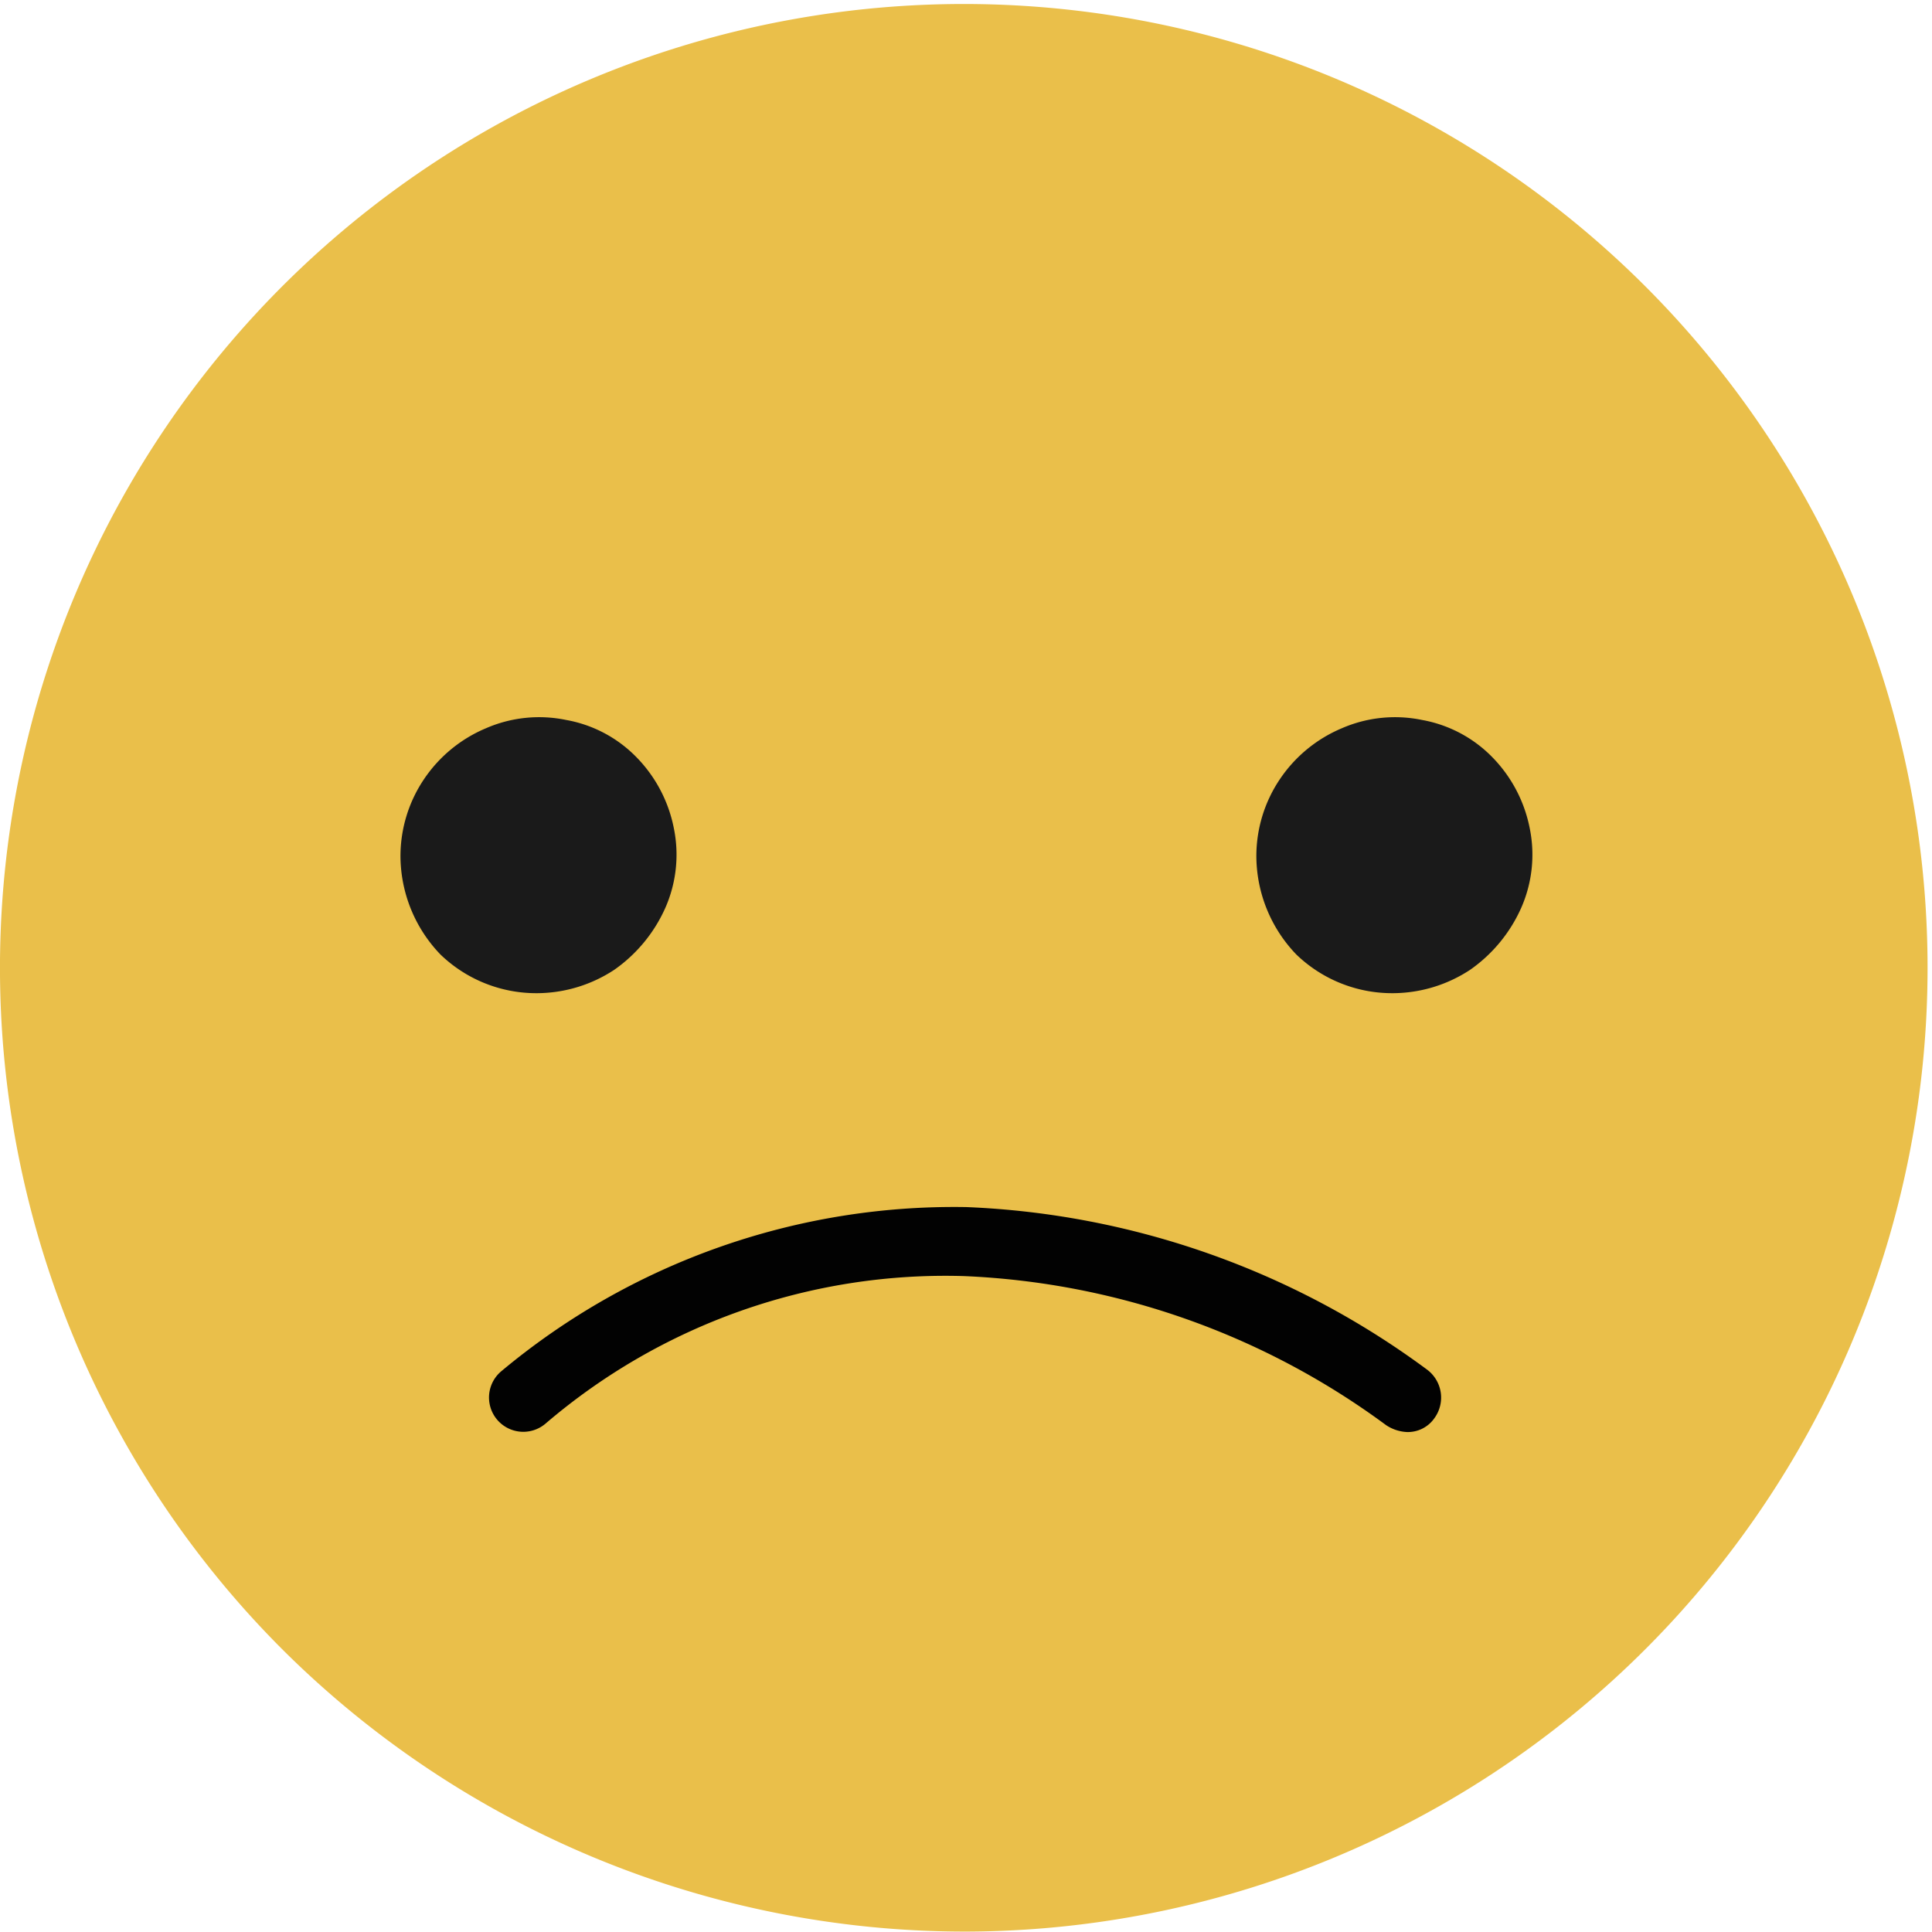 <svg data-tags="emoji, sentiment, smiley,dissapointed" xmlns="http://www.w3.org/2000/svg" viewBox="0 0 14 14"><path d="M6.993 13.997a6.984 6.984 0 1 0-4.942-2.04 7.01 7.01 0 0 0 4.942 2.04Z" fill="#eabf4a"/><path d="M3.892 7.197a1.024 1.024 0 0 0 .56-.17 1.086 1.086 0 0 0 .37-.45.956.956 0 0 0 .06-.58 1.013 1.013 0 0 0-.27-.51.943.943 0 0 0-.51-.27.964.964 0 0 0-.58.06 1.013 1.013 0 0 0-.45.37.998.998 0 0 0-.17.56 1.033 1.033 0 0 0 .29.71 1 1 0 0 0 .7.28ZM10.094 7.197a1.024 1.024 0 0 0 .56-.17 1.085 1.085 0 0 0 .37-.45.956.956 0 0 0 .06-.58 1.014 1.014 0 0 0-.27-.51.944.944 0 0 0-.51-.27.965.965 0 0 0-.58.06 1.014 1.014 0 0 0-.45.37.998.998 0 0 0-.17.56 1.033 1.033 0 0 0 .29.71 1 1 0 0 0 .7.28Z" fill="#1a1a1a"/><path d="M10.194 10.377a.297.297 0 0 1-.15-.05 5.539 5.539 0 0 0-3.06-1.08 4.456 4.456 0 0 0-3.032 1.07.248.248 0 1 1-.32-.38 5.117 5.117 0 0 1 3.371-1.19 6.015 6.015 0 0 1 3.341 1.18.253.253 0 0 1 .05.35.234.234 0 0 1-.2.1Z" fill="#020202"/></svg>